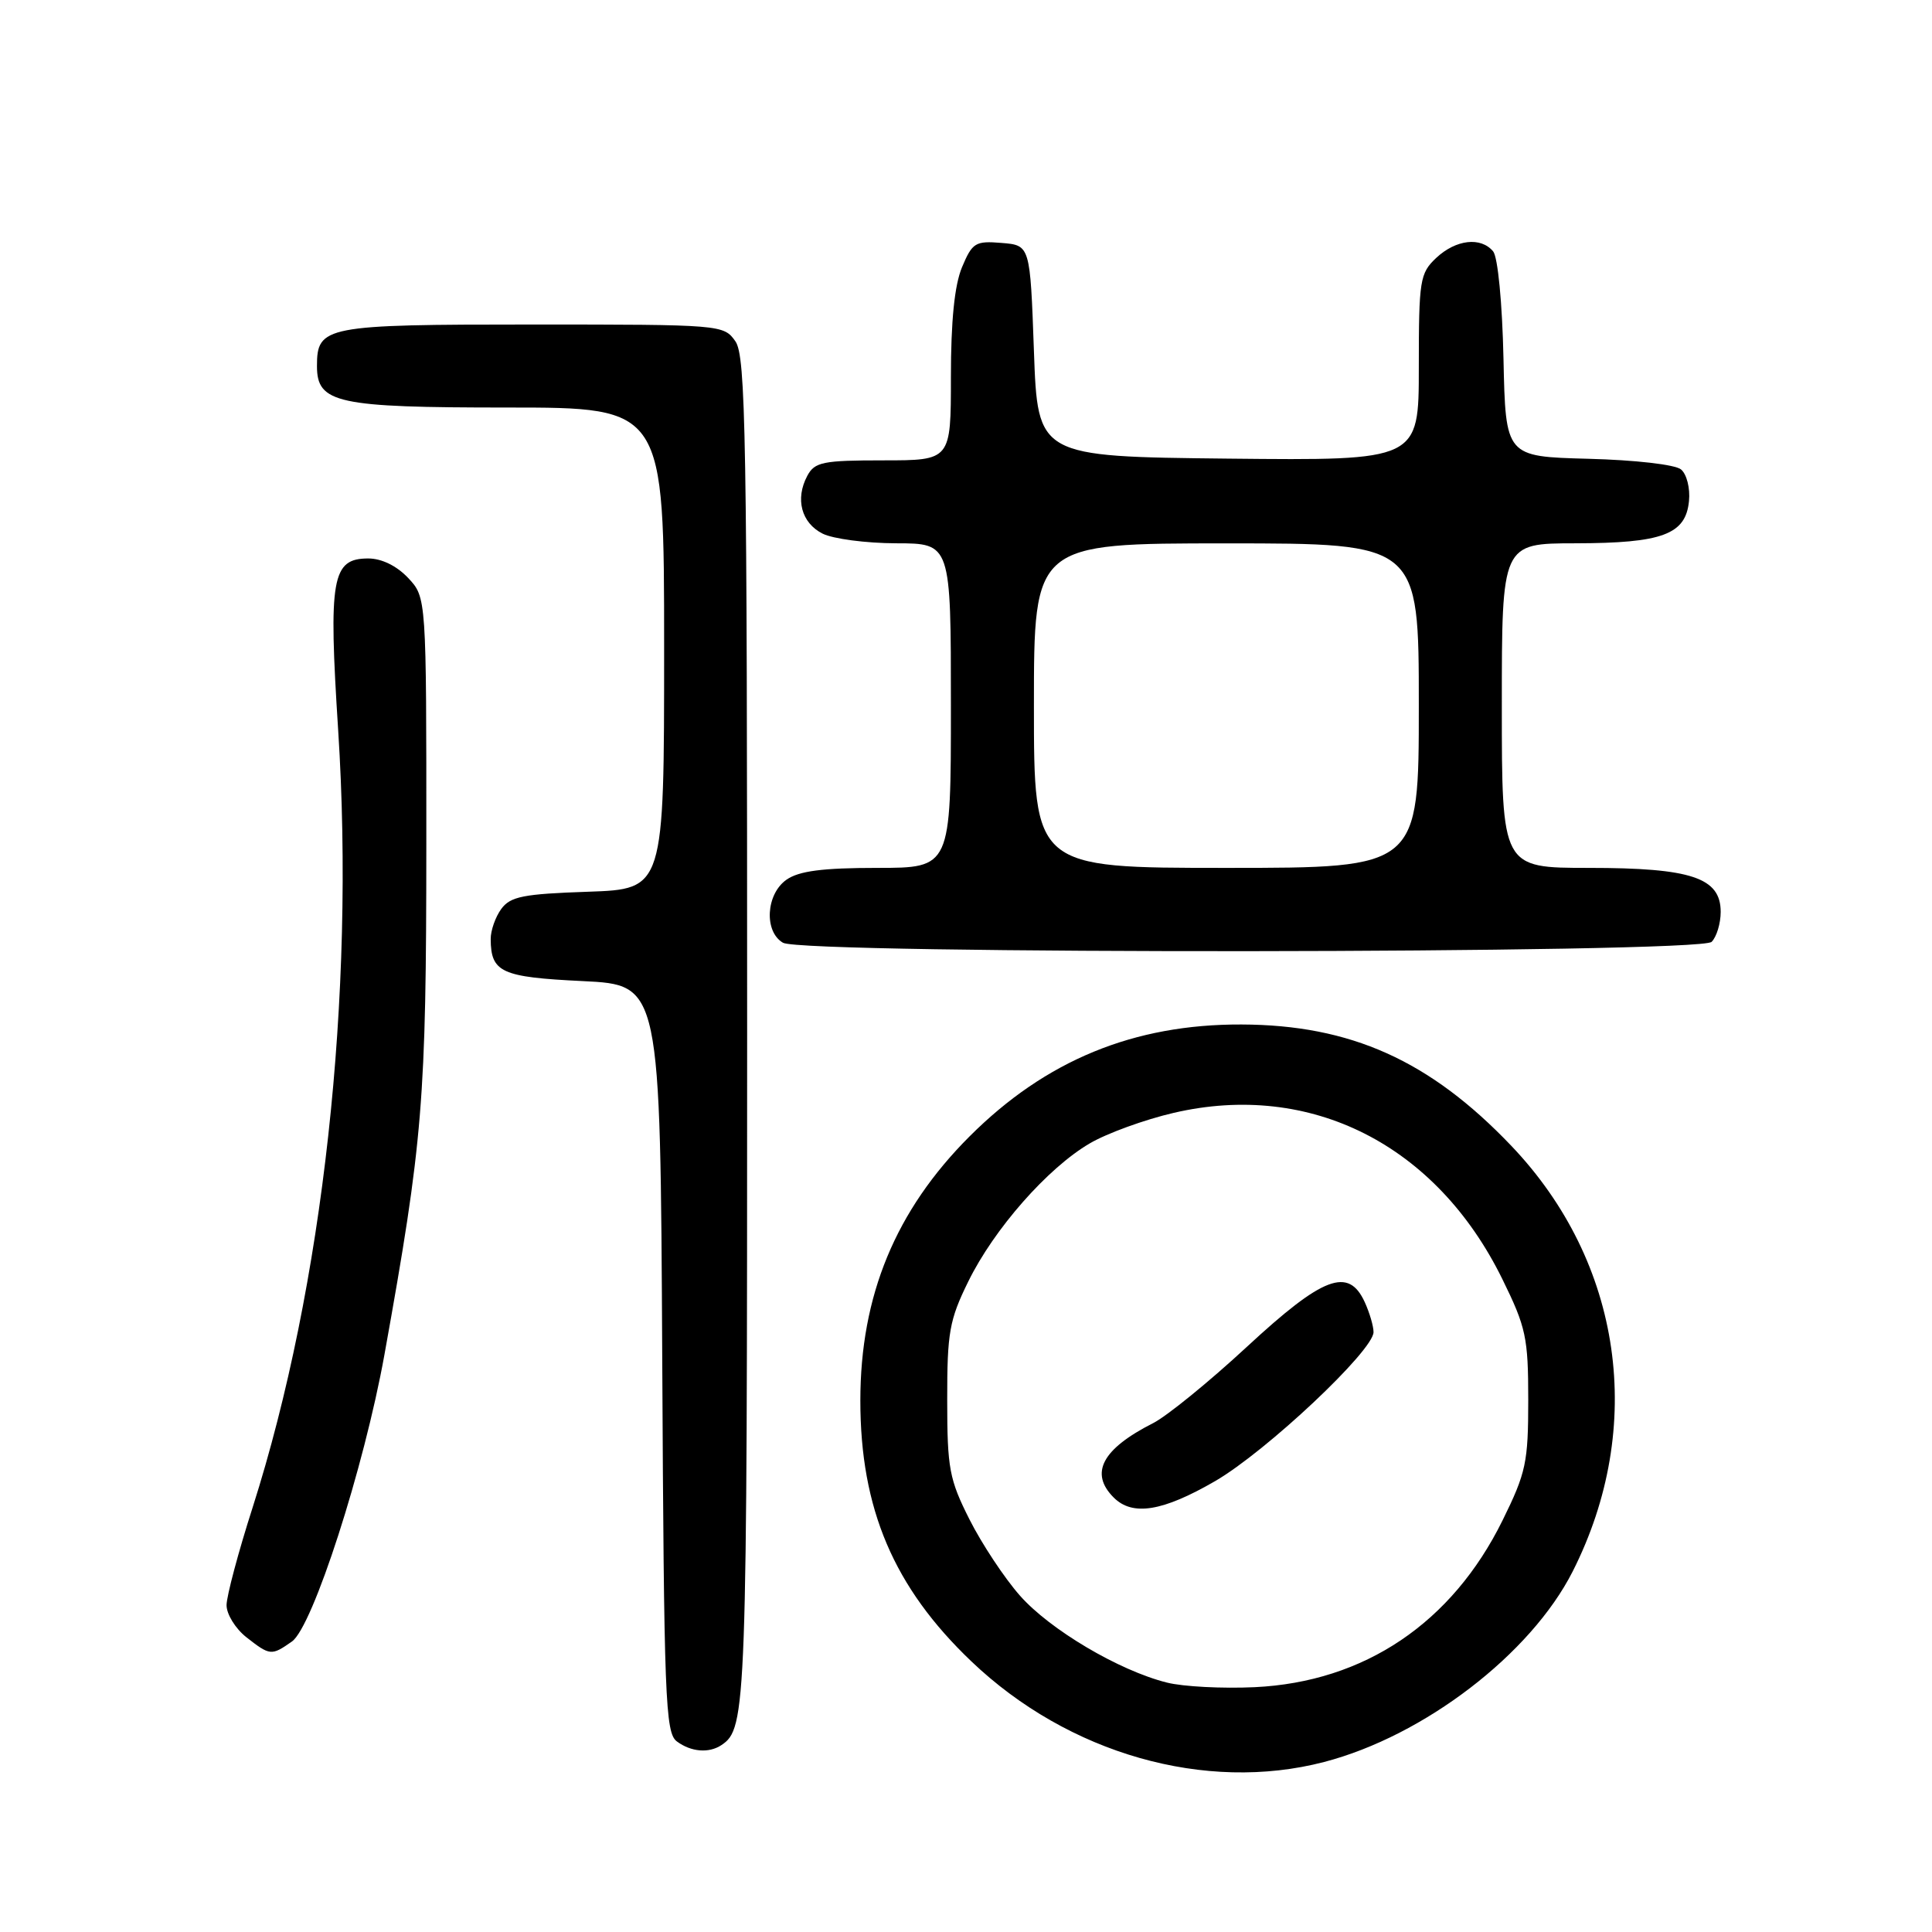 <?xml version="1.0" encoding="UTF-8" standalone="no"?>
<!DOCTYPE svg PUBLIC "-//W3C//DTD SVG 1.1//EN" "http://www.w3.org/Graphics/SVG/1.1/DTD/svg11.dtd" >
<svg xmlns="http://www.w3.org/2000/svg" xmlns:xlink="http://www.w3.org/1999/xlink" version="1.1" viewBox="0 0 256 256">
 <g >
 <path fill="currentColor"
d=" M 175.46 233.47 C 188.69 230.02 202.83 219.18 208.38 208.24 C 218.11 189.03 214.98 167.26 200.25 151.82 C 189.46 140.51 178.97 135.80 164.50 135.75 C 150.21 135.70 138.54 140.51 128.47 150.58 C 118.67 160.38 114.00 171.67 114.00 185.59 C 114.00 199.93 118.43 210.34 128.71 220.14 C 141.55 232.39 159.72 237.57 175.46 233.47 Z  M 95.60 231.23 C 98.91 229.02 99.00 226.61 99.00 136.79 C 99.00 57.54 98.82 47.19 97.44 45.22 C 95.90 43.03 95.60 43.00 70.51 43.00 C 43.02 43.00 42.00 43.20 42.00 48.51 C 42.00 53.43 44.64 54.00 67.22 54.00 C 88.00 54.00 88.00 54.00 88.00 85.91 C 88.00 117.81 88.00 117.81 77.92 118.16 C 69.33 118.45 67.63 118.79 66.42 120.44 C 65.64 121.51 65.01 123.31 65.02 124.44 C 65.05 128.85 66.42 129.48 77.21 130.00 C 87.50 130.50 87.50 130.50 87.75 180.00 C 87.98 225.12 88.15 229.61 89.69 230.75 C 91.58 232.15 93.94 232.34 95.60 231.23 Z  M 38.68 217.51 C 41.44 215.58 48.24 194.49 50.94 179.50 C 56.05 151.09 56.48 145.86 56.49 111.83 C 56.50 79.16 56.50 79.16 54.08 76.58 C 52.57 74.98 50.57 74.00 48.80 74.00 C 43.97 74.00 43.51 76.58 44.81 96.76 C 47.07 131.94 42.83 170.41 33.48 199.73 C 31.58 205.65 30.03 211.48 30.02 212.68 C 30.01 213.88 31.19 215.79 32.63 216.93 C 35.78 219.40 35.96 219.42 38.68 217.51 Z  M 226.80 124.80 C 227.46 124.14 228.00 122.35 228.00 120.83 C 228.00 116.30 224.11 115.00 210.55 115.00 C 199.00 115.00 199.00 115.00 199.00 93.50 C 199.00 72.00 199.00 72.00 208.75 71.99 C 220.28 71.97 223.37 70.82 223.80 66.39 C 223.97 64.69 223.50 62.83 222.74 62.20 C 221.97 61.56 216.67 60.95 210.44 60.79 C 199.50 60.50 199.50 60.50 199.22 47.56 C 199.06 40.12 198.47 34.07 197.85 33.31 C 196.22 31.35 192.92 31.73 190.31 34.17 C 188.14 36.22 188.00 37.08 188.00 48.69 C 188.00 61.03 188.00 61.03 162.75 60.77 C 137.50 60.50 137.50 60.50 137.00 46.50 C 136.50 32.50 136.50 32.50 132.72 32.19 C 129.24 31.90 128.84 32.15 127.47 35.41 C 126.48 37.79 126.00 42.51 126.00 49.97 C 126.00 61.00 126.00 61.00 117.04 61.00 C 109.02 61.00 107.95 61.22 106.97 63.05 C 105.34 66.11 106.18 69.29 109.00 70.71 C 110.38 71.40 114.76 71.98 118.75 71.99 C 126.00 72.00 126.00 72.00 126.00 93.50 C 126.00 115.00 126.00 115.00 116.22 115.00 C 108.99 115.00 105.87 115.41 104.22 116.56 C 101.49 118.47 101.21 123.44 103.75 124.92 C 106.44 126.48 225.23 126.37 226.80 124.80 Z  M 154.62 222.95 C 148.27 221.36 139.12 215.94 135.14 211.42 C 133.09 209.10 130.09 204.56 128.47 201.35 C 125.79 196.04 125.51 194.58 125.51 185.50 C 125.50 176.57 125.80 174.89 128.30 169.81 C 131.71 162.85 138.81 154.78 144.39 151.51 C 146.67 150.17 151.68 148.35 155.52 147.46 C 173.67 143.24 190.32 151.67 199.07 169.49 C 202.21 175.88 202.50 177.24 202.50 185.51 C 202.50 193.77 202.21 195.14 199.10 201.45 C 192.40 215.05 180.79 222.87 166.25 223.56 C 161.99 223.76 156.75 223.49 154.62 222.95 Z  M 161.02 196.25 C 167.79 192.32 182.00 178.96 182.00 176.51 C 182.00 175.73 181.48 173.95 180.84 172.55 C 178.69 167.84 175.32 169.11 165.23 178.45 C 160.21 183.10 154.61 187.65 152.80 188.57 C 146.03 192.00 144.34 195.20 147.57 198.43 C 150.07 200.93 154.06 200.28 161.02 196.25 Z  M 137.00 93.50 C 137.00 72.00 137.00 72.00 162.50 72.00 C 188.00 72.00 188.00 72.00 188.00 93.50 C 188.00 115.00 188.00 115.00 162.50 115.00 C 137.00 115.00 137.00 115.00 137.00 93.50 Z "/>
</g>
</svg>